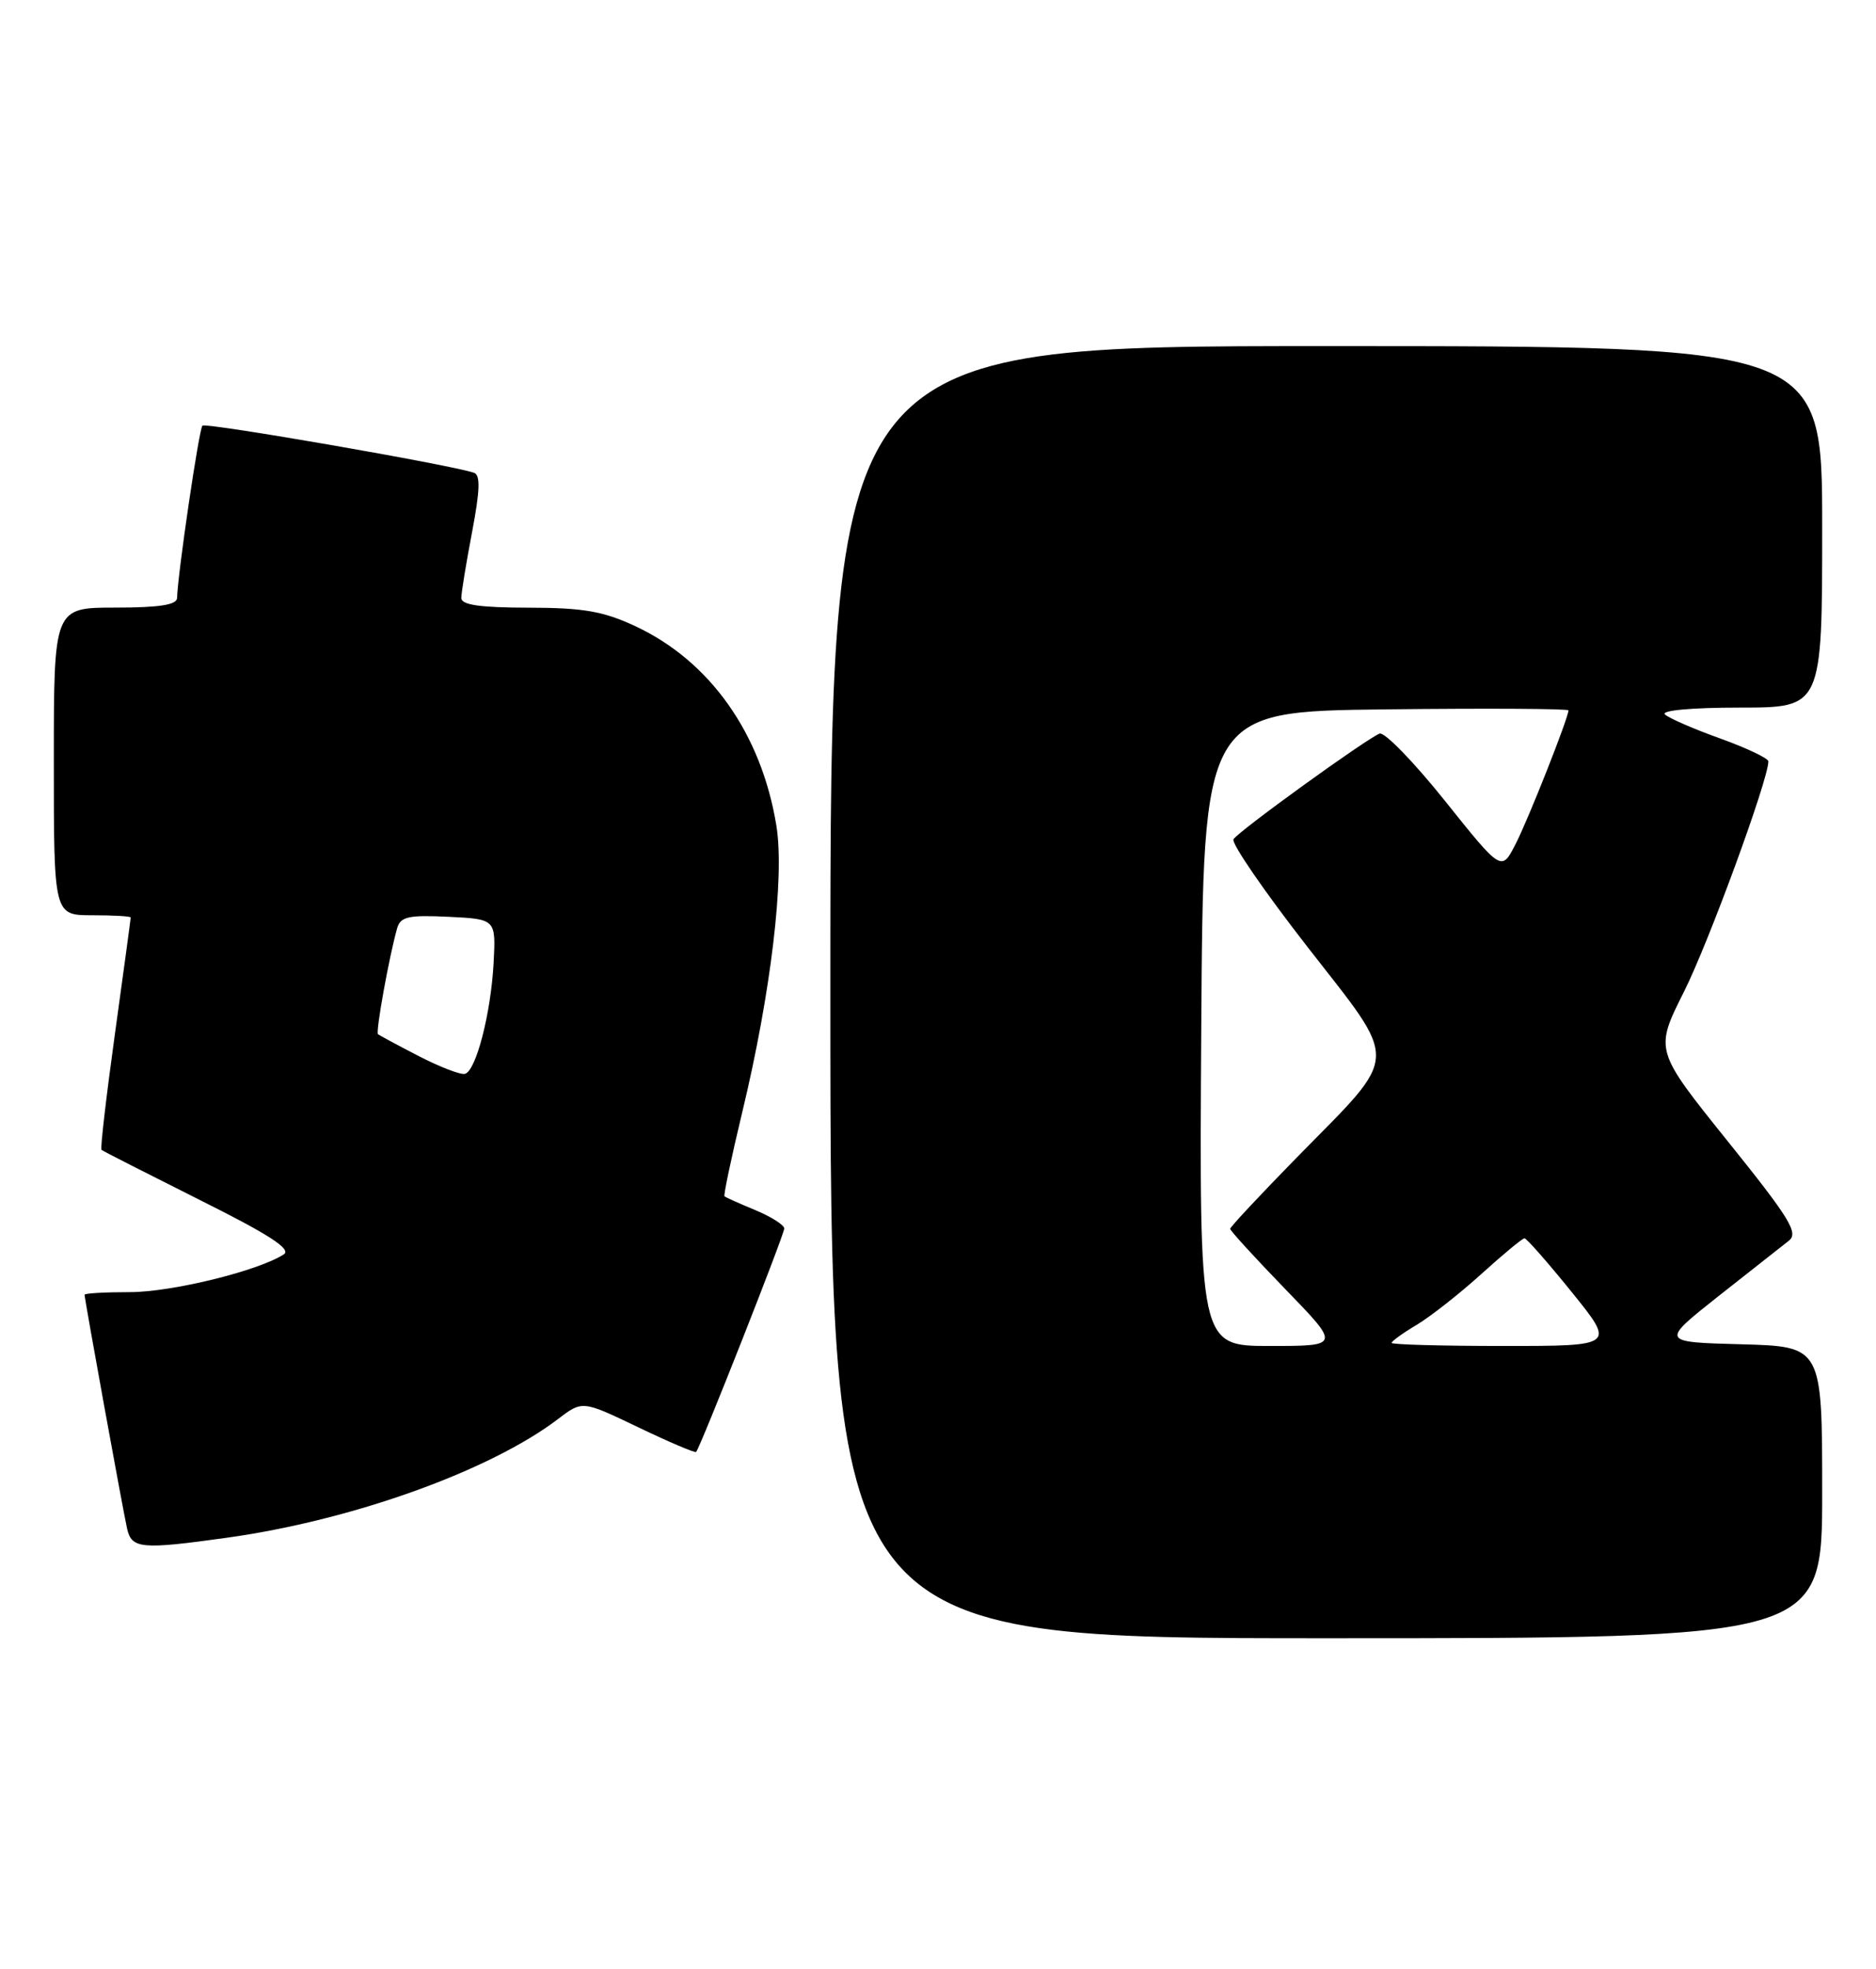 <?xml version="1.0" encoding="UTF-8" standalone="no"?>
<!DOCTYPE svg PUBLIC "-//W3C//DTD SVG 1.1//EN" "http://www.w3.org/Graphics/SVG/1.1/DTD/svg11.dtd" >
<svg xmlns="http://www.w3.org/2000/svg" xmlns:xlink="http://www.w3.org/1999/xlink" version="1.1" viewBox="0 0 244 256">
 <g >
 <path fill="currentColor"
d=" M 237.00 194.03 C 237.00 175.07 237.00 175.07 226.48 174.78 C 215.96 174.50 215.96 174.50 223.54 168.50 C 227.72 165.20 231.82 161.97 232.66 161.32 C 233.96 160.32 232.80 158.43 224.69 148.35 C 215.21 136.55 215.21 136.55 219.01 128.97 C 222.22 122.60 230.00 101.37 230.00 98.99 C 230.00 98.60 227.19 97.26 223.75 96.02 C 220.31 94.79 217.07 93.38 216.55 92.89 C 215.99 92.37 220.01 92.00 226.30 92.00 C 237.00 92.00 237.00 92.00 237.00 68.50 C 237.00 45.00 237.00 45.00 172.50 45.00 C 108.00 45.00 108.00 45.00 108.00 129.00 C 108.00 213.00 108.00 213.00 172.50 213.00 C 237.00 213.00 237.00 213.00 237.00 194.03 Z  M 29.53 199.93 C 45.80 197.67 63.77 191.22 72.62 184.47 C 75.75 182.09 75.75 182.09 83.01 185.57 C 87.01 187.49 90.40 188.93 90.54 188.78 C 91.08 188.21 102.00 160.54 102.00 159.73 C 102.00 159.27 100.31 158.20 98.25 157.34 C 96.19 156.49 94.38 155.68 94.23 155.54 C 94.09 155.41 95.12 150.51 96.53 144.65 C 100.26 129.17 102.07 114.05 100.98 107.36 C 99.03 95.38 92.34 85.93 82.60 81.40 C 78.46 79.47 75.85 79.02 68.75 79.01 C 62.42 79.00 60.00 78.65 60.00 77.75 C 60.00 77.06 60.63 73.21 61.40 69.18 C 62.43 63.76 62.50 61.76 61.65 61.47 C 58.63 60.43 26.76 54.91 26.33 55.34 C 25.88 55.79 23.11 74.63 23.03 77.75 C 23.01 78.64 20.72 79.00 15.00 79.00 C 7.00 79.00 7.00 79.00 7.00 99.00 C 7.00 119.00 7.00 119.00 12.00 119.00 C 14.75 119.00 17.00 119.13 17.00 119.29 C 17.00 119.45 16.08 126.26 14.95 134.41 C 13.82 142.56 13.03 149.35 13.20 149.50 C 13.36 149.65 19.09 152.56 25.91 155.98 C 35.02 160.52 37.95 162.42 36.91 163.09 C 33.59 165.24 22.34 168.00 16.89 168.00 C 13.65 168.00 11.00 168.15 11.00 168.34 C 11.00 168.91 15.99 196.35 16.53 198.75 C 17.12 201.37 18.36 201.49 29.53 199.93 Z  M 156.24 133.75 C 156.50 92.50 156.50 92.50 180.25 92.23 C 193.31 92.08 204.00 92.14 204.00 92.36 C 204.00 93.32 198.77 106.55 197.11 109.77 C 195.29 113.32 195.29 113.32 187.94 104.13 C 183.90 99.08 180.07 95.14 179.44 95.38 C 177.71 96.05 161.08 108.06 160.43 109.12 C 160.12 109.62 164.45 115.92 170.05 123.11 C 182.10 138.58 182.19 136.72 168.75 150.41 C 163.94 155.32 160.00 159.53 160.00 159.77 C 160.00 160.01 163.23 163.54 167.17 167.61 C 174.34 175.00 174.34 175.00 165.16 175.00 C 155.98 175.00 155.98 175.00 156.24 133.75 Z  M 181.00 174.60 C 181.00 174.38 182.46 173.32 184.25 172.26 C 186.04 171.19 189.82 168.22 192.65 165.66 C 195.48 163.10 198.01 161.00 198.28 161.00 C 198.55 161.00 201.32 164.15 204.43 168.00 C 210.09 175.00 210.09 175.00 195.54 175.00 C 187.54 175.00 181.00 174.82 181.00 174.60 Z  M 54.50 137.33 C 51.75 135.91 49.35 134.62 49.16 134.46 C 48.84 134.17 50.62 124.33 51.65 120.70 C 52.09 119.18 53.10 118.95 58.33 119.20 C 64.50 119.50 64.50 119.50 64.20 125.21 C 63.85 131.75 61.92 139.22 60.48 139.62 C 59.94 139.78 57.25 138.74 54.50 137.33 Z "/>
</g>
</svg>
